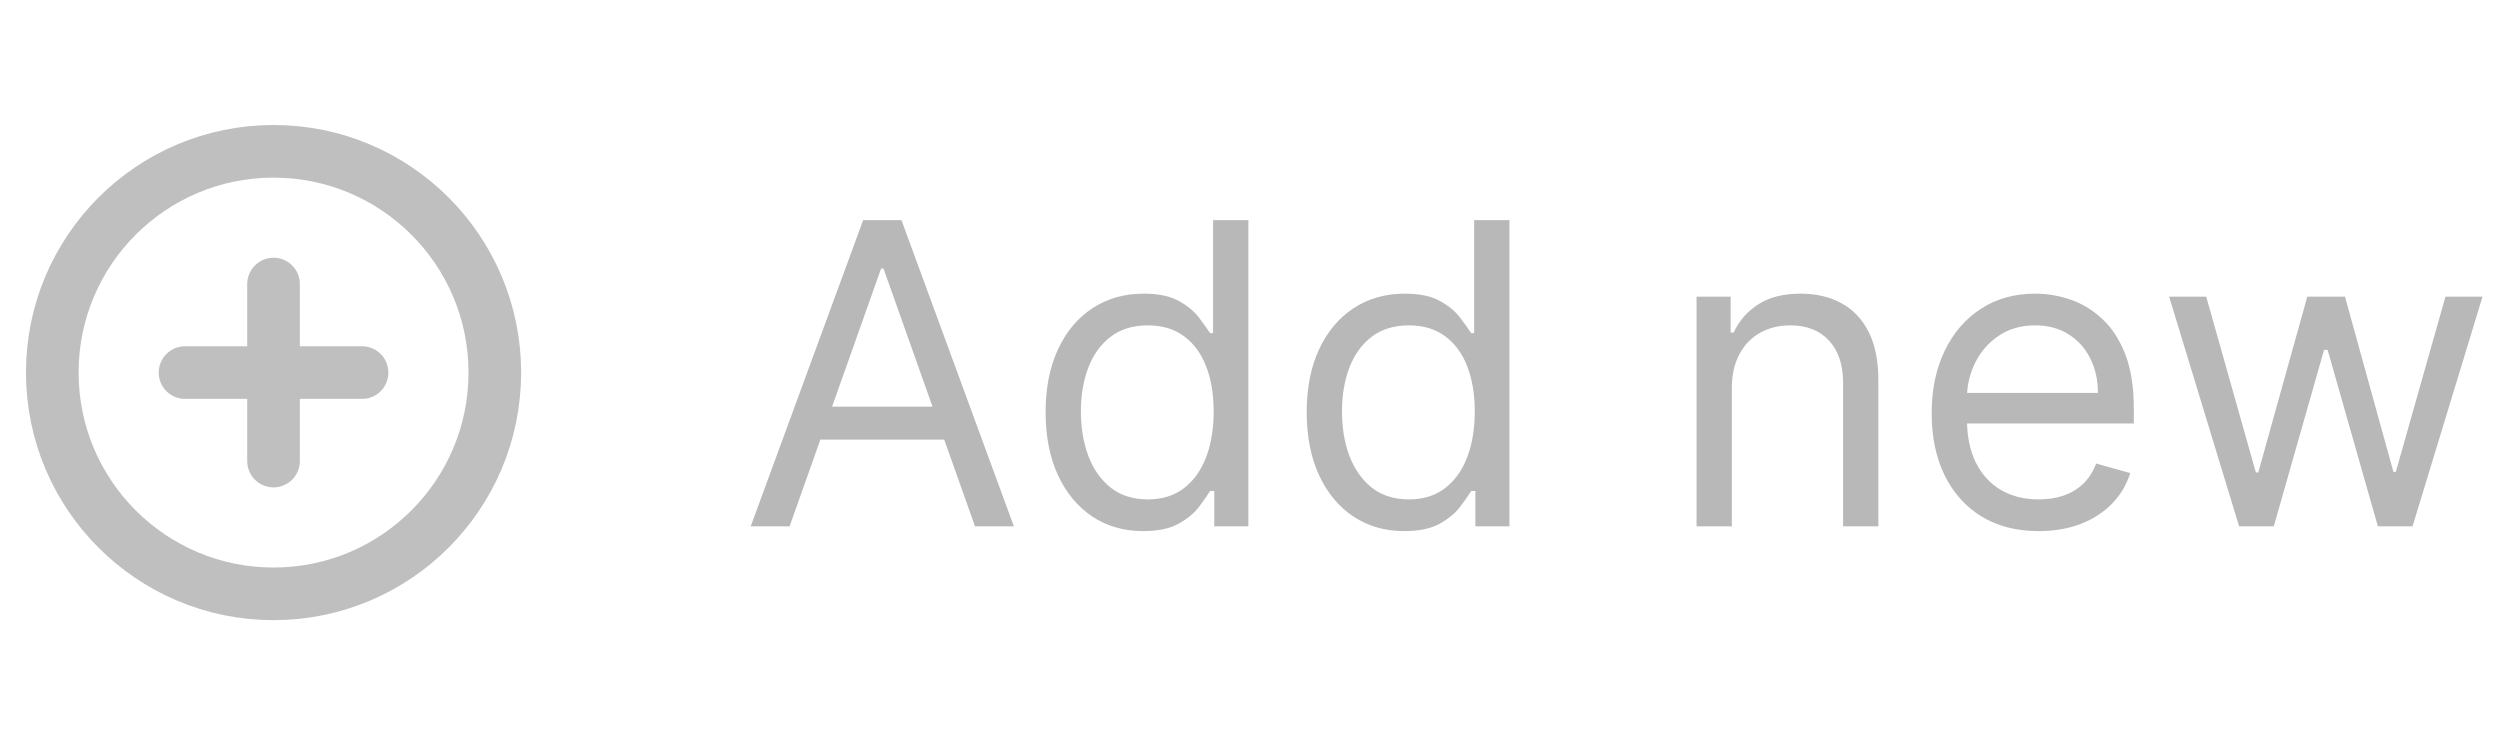 <svg width="95" height="28" viewBox="0 0 95 28" fill="none" xmlns="http://www.w3.org/2000/svg">
<path d="M30.005 20H28.527L32.8 8.364H34.255L38.527 20H37.05L33.573 10.204H33.482L30.005 20ZM30.55 15.454H36.505V16.704H30.55V15.454ZM43.438 20.182C42.71 20.182 42.068 19.998 41.511 19.631C40.955 19.259 40.519 18.737 40.205 18.062C39.89 17.384 39.733 16.583 39.733 15.659C39.733 14.742 39.89 13.947 40.205 13.273C40.519 12.598 40.956 12.078 41.517 11.71C42.078 11.343 42.725 11.159 43.46 11.159C44.028 11.159 44.477 11.254 44.807 11.443C45.14 11.629 45.394 11.841 45.568 12.079C45.746 12.314 45.885 12.508 45.983 12.659H46.097V8.364H47.438V20H46.142V18.659H45.983C45.885 18.818 45.744 19.019 45.562 19.261C45.381 19.5 45.121 19.714 44.784 19.903C44.447 20.089 43.998 20.182 43.438 20.182ZM43.619 18.977C44.157 18.977 44.612 18.837 44.983 18.557C45.354 18.273 45.636 17.881 45.83 17.381C46.023 16.877 46.119 16.296 46.119 15.636C46.119 14.985 46.025 14.415 45.835 13.926C45.646 13.434 45.366 13.051 44.994 12.778C44.623 12.502 44.165 12.364 43.619 12.364C43.051 12.364 42.578 12.509 42.199 12.801C41.824 13.089 41.542 13.481 41.352 13.977C41.167 14.47 41.074 15.023 41.074 15.636C41.074 16.258 41.169 16.822 41.358 17.329C41.551 17.833 41.835 18.235 42.21 18.534C42.589 18.829 43.059 18.977 43.619 18.977ZM53.359 20.182C52.632 20.182 51.99 19.998 51.433 19.631C50.876 19.259 50.441 18.737 50.126 18.062C49.812 17.384 49.654 16.583 49.654 15.659C49.654 14.742 49.812 13.947 50.126 13.273C50.441 12.598 50.878 12.078 51.439 11.71C51.999 11.343 52.647 11.159 53.382 11.159C53.95 11.159 54.399 11.254 54.728 11.443C55.062 11.629 55.316 11.841 55.49 12.079C55.668 12.314 55.806 12.508 55.904 12.659H56.018V8.364H57.359V20H56.064V18.659H55.904C55.806 18.818 55.666 19.019 55.484 19.261C55.302 19.5 55.043 19.714 54.706 19.903C54.368 20.089 53.92 20.182 53.359 20.182ZM53.541 18.977C54.079 18.977 54.533 18.837 54.904 18.557C55.276 18.273 55.558 17.881 55.751 17.381C55.944 16.877 56.041 16.296 56.041 15.636C56.041 14.985 55.946 14.415 55.757 13.926C55.567 13.434 55.287 13.051 54.916 12.778C54.545 12.502 54.086 12.364 53.541 12.364C52.973 12.364 52.499 12.509 52.12 12.801C51.745 13.089 51.463 13.481 51.274 13.977C51.088 14.47 50.995 15.023 50.995 15.636C50.995 16.258 51.09 16.822 51.279 17.329C51.473 17.833 51.757 18.235 52.132 18.534C52.511 18.829 52.98 18.977 53.541 18.977ZM65.81 14.75V20H64.469V11.273H65.764V12.636H65.878C66.083 12.193 66.393 11.837 66.81 11.568C67.227 11.296 67.764 11.159 68.424 11.159C69.014 11.159 69.532 11.28 69.975 11.523C70.418 11.761 70.763 12.125 71.009 12.614C71.255 13.098 71.378 13.712 71.378 14.454V20H70.037V14.546C70.037 13.86 69.859 13.326 69.503 12.943C69.147 12.557 68.659 12.364 68.037 12.364C67.609 12.364 67.227 12.456 66.889 12.642C66.556 12.828 66.293 13.098 66.1 13.454C65.907 13.811 65.81 14.242 65.81 14.75ZM77.472 20.182C76.631 20.182 75.905 19.996 75.295 19.625C74.689 19.25 74.222 18.727 73.892 18.057C73.566 17.383 73.403 16.599 73.403 15.704C73.403 14.811 73.566 14.023 73.892 13.341C74.222 12.655 74.68 12.121 75.267 11.739C75.858 11.352 76.547 11.159 77.335 11.159C77.79 11.159 78.239 11.235 78.682 11.386C79.125 11.538 79.528 11.784 79.892 12.125C80.256 12.462 80.545 12.909 80.761 13.466C80.977 14.023 81.085 14.708 81.085 15.523V16.091H74.358V14.932H79.722C79.722 14.439 79.623 14 79.426 13.614C79.233 13.227 78.956 12.922 78.597 12.699C78.24 12.475 77.82 12.364 77.335 12.364C76.801 12.364 76.339 12.496 75.949 12.761C75.562 13.023 75.265 13.364 75.057 13.784C74.848 14.204 74.744 14.655 74.744 15.136V15.909C74.744 16.568 74.858 17.127 75.085 17.585C75.316 18.04 75.636 18.386 76.045 18.625C76.454 18.86 76.93 18.977 77.472 18.977C77.824 18.977 78.142 18.928 78.426 18.829C78.714 18.727 78.962 18.576 79.17 18.375C79.379 18.171 79.54 17.917 79.653 17.614L80.949 17.977C80.812 18.417 80.583 18.803 80.261 19.136C79.939 19.466 79.542 19.724 79.068 19.909C78.595 20.091 78.062 20.182 77.472 20.182ZM85.086 20L82.427 11.273H83.836L85.723 17.954H85.814L87.677 11.273H89.109L90.95 17.932H91.041L92.927 11.273H94.336L91.677 20H90.359L88.45 13.296H88.314L86.404 20H85.086Z" fill="black" fill-opacity="0.28"/>
<path d="M7.031 14.158H10.394M10.394 14.158H13.758M10.394 14.158V10.794M10.394 14.158V17.521" stroke="#7D7D7D" stroke-opacity="0.49" stroke-width="2" stroke-linecap="round" stroke-linejoin="round"/>
<path d="M10.395 22.566C15.038 22.566 18.803 18.801 18.803 14.158C18.803 9.514 15.038 5.75 10.395 5.75C5.751 5.75 1.987 9.514 1.987 14.158C1.987 18.801 5.751 22.566 10.395 22.566Z" stroke="#7D7D7D" stroke-opacity="0.49" stroke-width="2" stroke-linecap="round" stroke-linejoin="round"/>
</svg>
